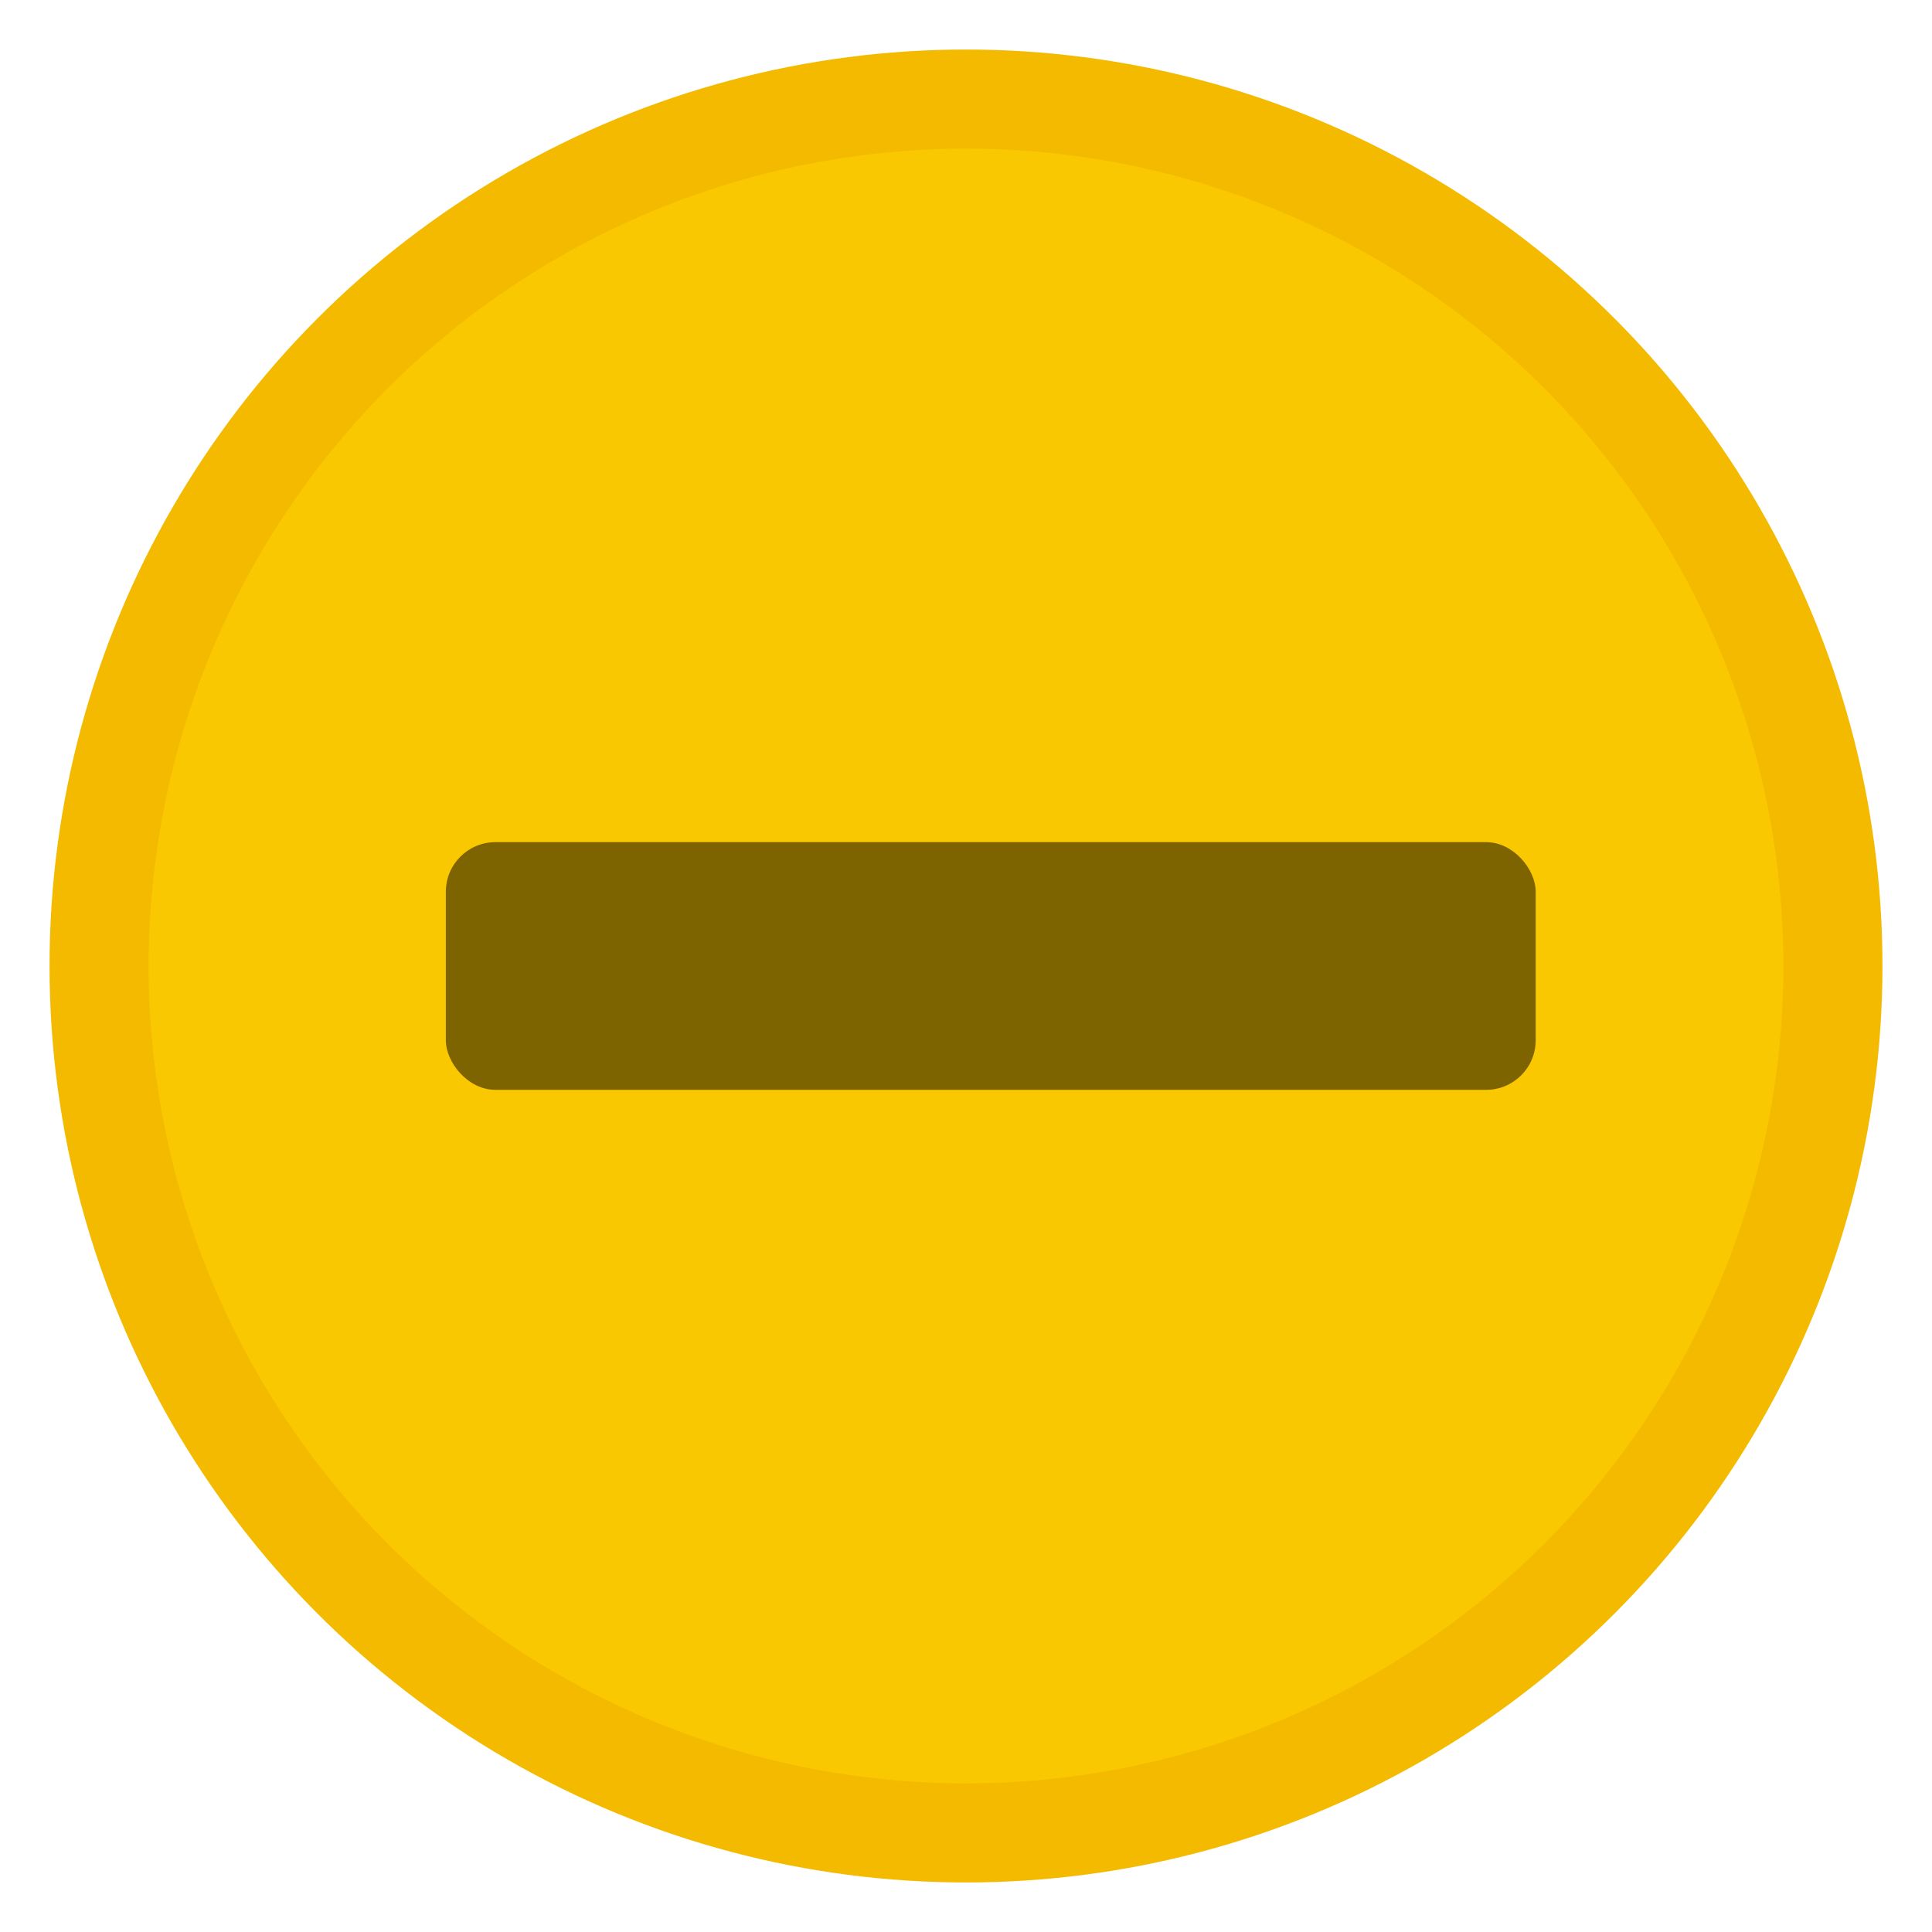 <svg width="39" height="39" viewBox="0 0 39 39" fill="none" xmlns="http://www.w3.org/2000/svg">
<circle cx="19.5" cy="19.5" r="17.5" fill="#FAC800" stroke="#F3BA00" stroke-width="2"/>
<rect x="9" y="17" width="22" height="5" rx="1" fill="#7E6400"/>
</svg>

